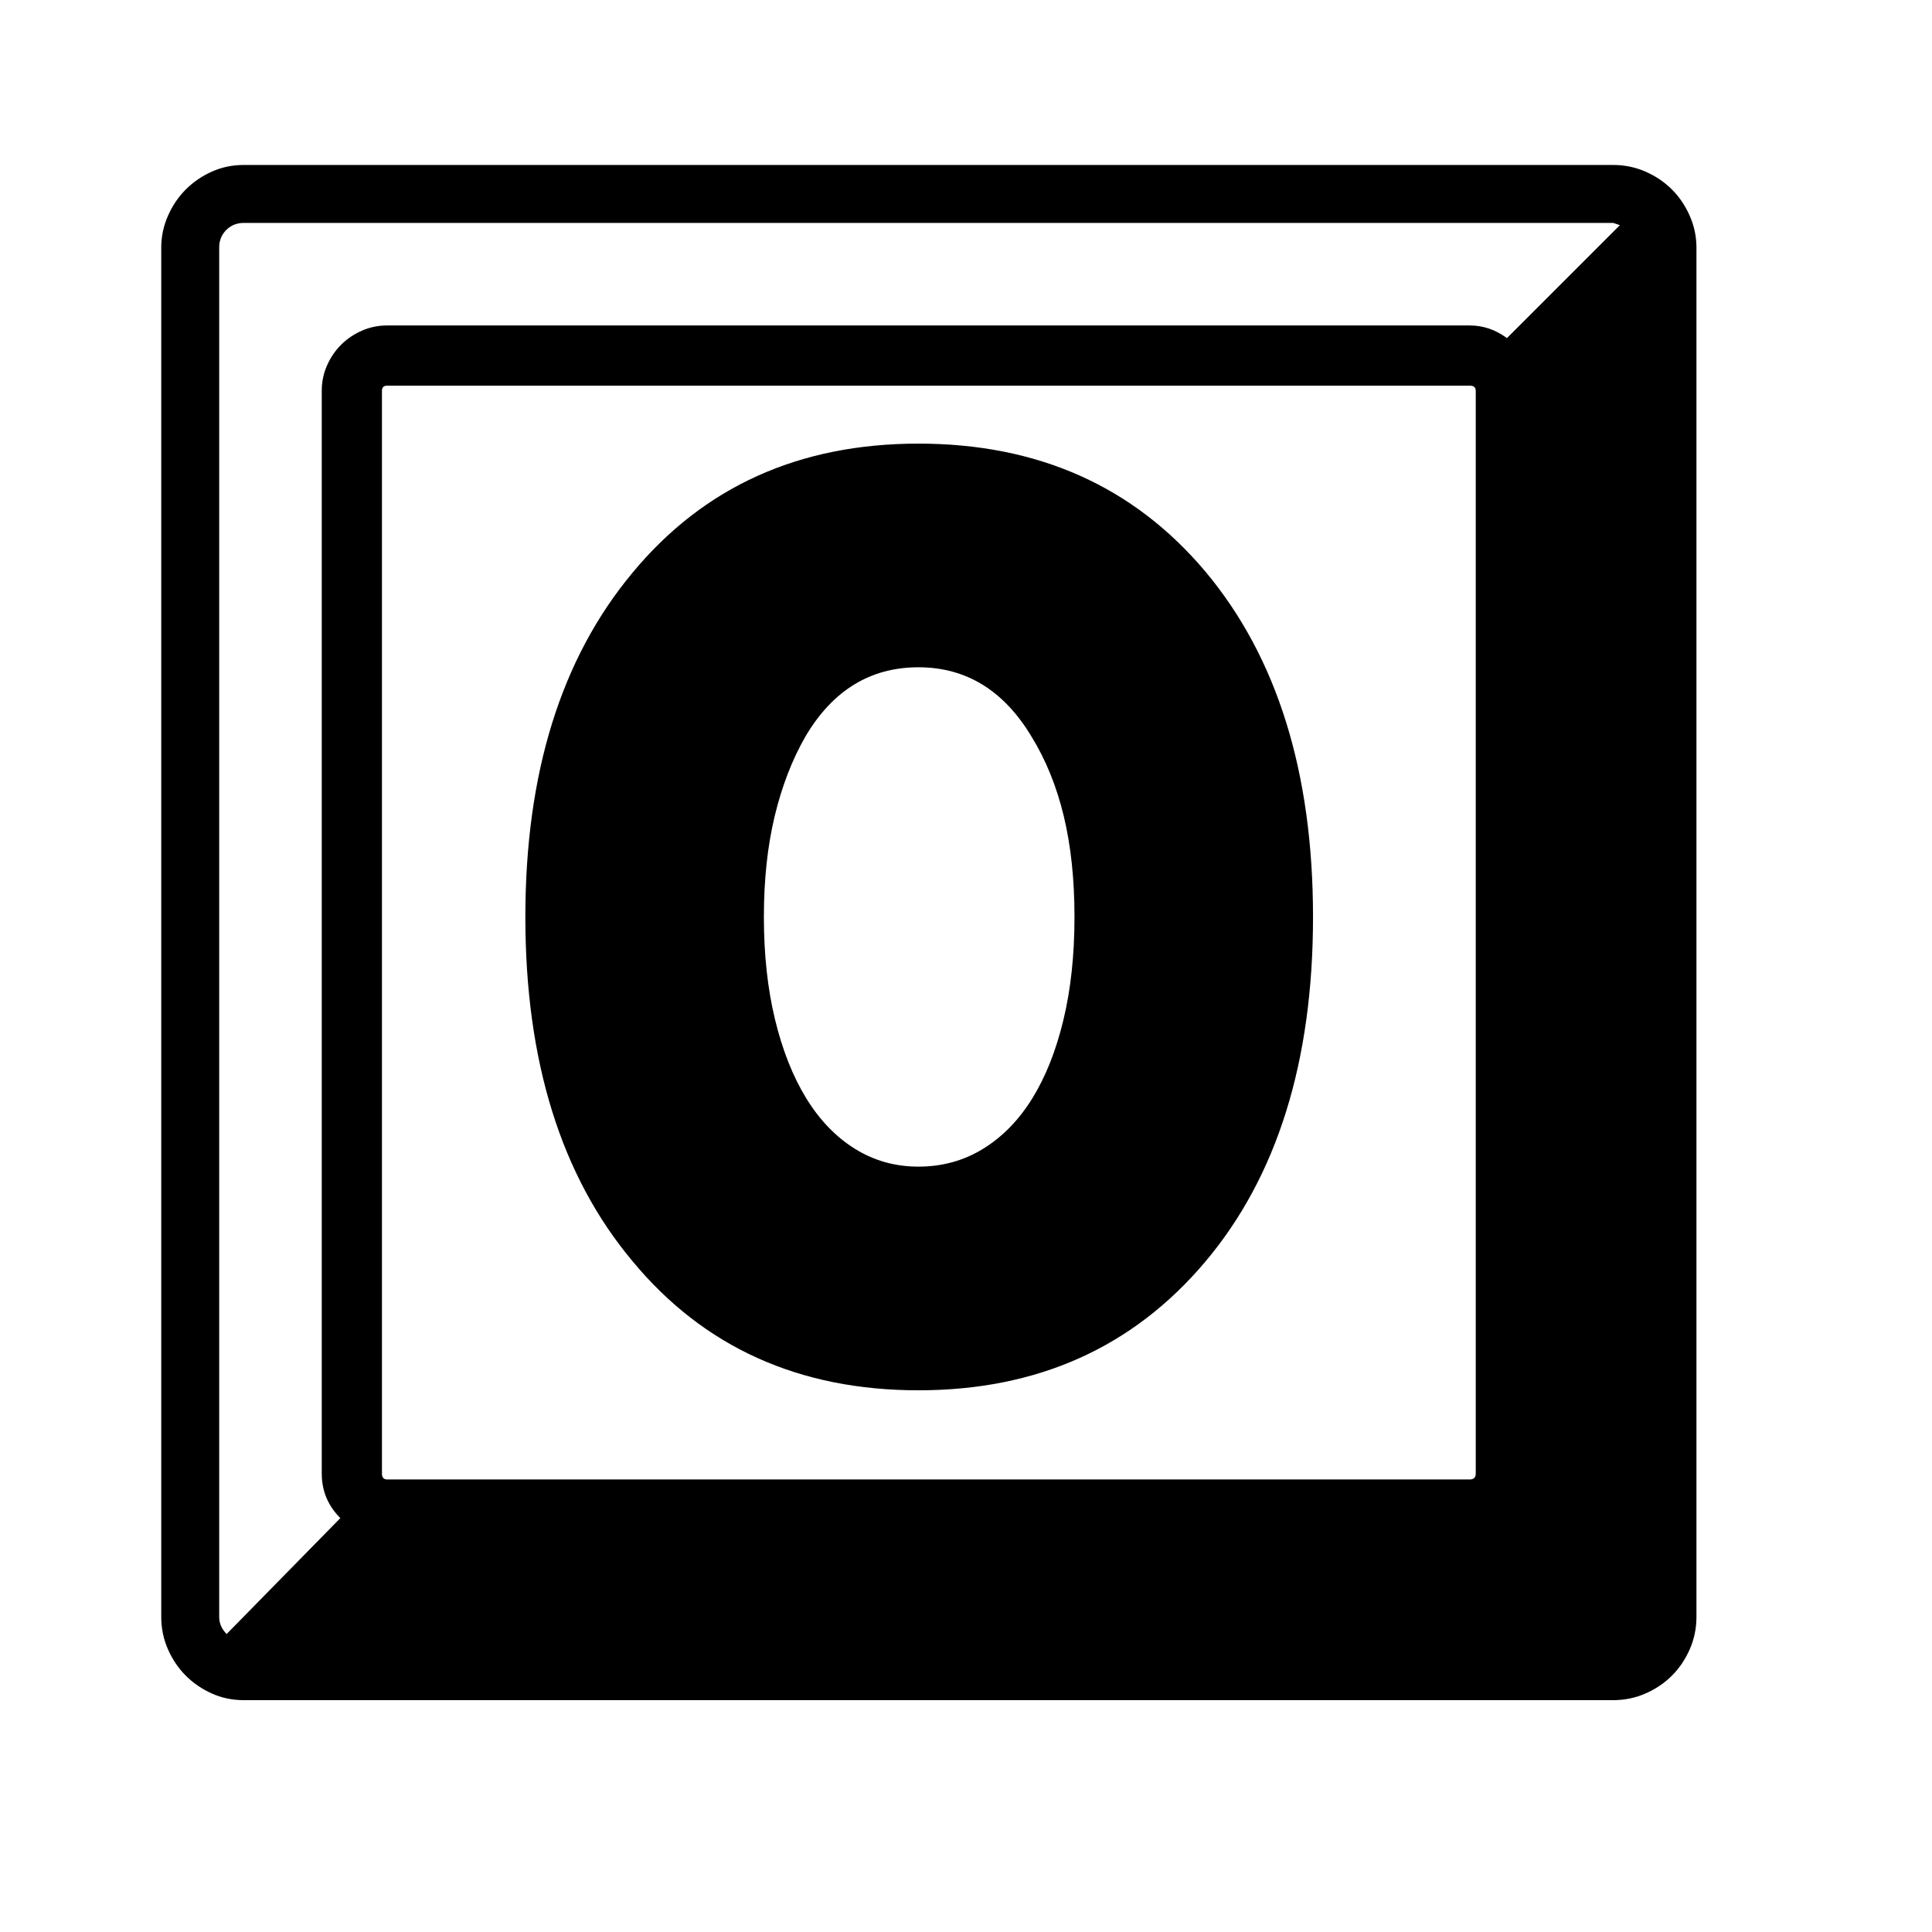<svg xmlns="http://www.w3.org/2000/svg"
    viewBox="0 0 2600 2600">
  <!--
Digitized data copyright © 2011, Google Corporation.
Android is a trademark of Google and may be registered in certain jurisdictions.
Licensed under the Apache License, Version 2.0
http://www.apache.org/licenses/LICENSE-2.0
  -->
<path d="M1236 1570L1236 1570Q1284 1570 1323 1546 1362 1522 1389 1478.5 1416 1435 1431 1373 1446 1311 1446 1234L1446 1234Q1446 1158 1431.5 1098 1417 1038 1388 991L1388 991Q1332 898 1236 898L1236 898Q1139 898 1084 991L1084 991Q1057 1038 1042.5 1098.5 1028 1159 1028 1234L1028 1234Q1028 1310 1043 1372 1058 1434 1085 1478 1112 1522 1150.5 1546 1189 1570 1236 1570ZM1236 597L1236 597Q1477 597 1622 769L1622 769Q1767 942 1767 1234L1767 1234Q1767 1526 1622 1698L1622 1698Q1476 1871 1236 1871L1236 1871Q995 1871 851 1697L851 1697Q707 1525 707 1234L707 1234Q707 944 851 771L851 771Q995 597 1236 597ZM2028 455L2028 455 2180 303 2171 300 328 300Q314 300 304.5 309.5 295 319 295 333L295 333 295 2176Q295 2189 305 2199L305 2199 458 2043Q433 2018 433 1983L433 1983 433 526Q433 508 440 492 447 476 459 464 471 452 487 445 503 438 521 438L521 438 1978 438Q2005 438 2028 455ZM514 526L514 526 514 1983Q514 1991 521 1991L521 1991 1978 1991Q1986 1991 1986 1983L1986 1983 1986 526Q1986 519 1978 519L1978 519 521 519Q514 519 514 526ZM328 222L328 222 2171 222Q2194 222 2214.5 231 2235 240 2250 255 2265 270 2274 290.5 2283 311 2283 333L2283 333 2283 2176Q2283 2199 2274 2219.5 2265 2240 2250 2255 2235 2270 2214.5 2279 2194 2288 2171 2288L2171 2288 328 2288Q305 2288 285 2279 265 2270 250 2255 235 2240 226 2219.5 217 2199 217 2176L217 2176 217 333Q217 311 226 290.5 235 270 250 255 265 240 285 231 305 222 328 222Z"/>
</svg>
